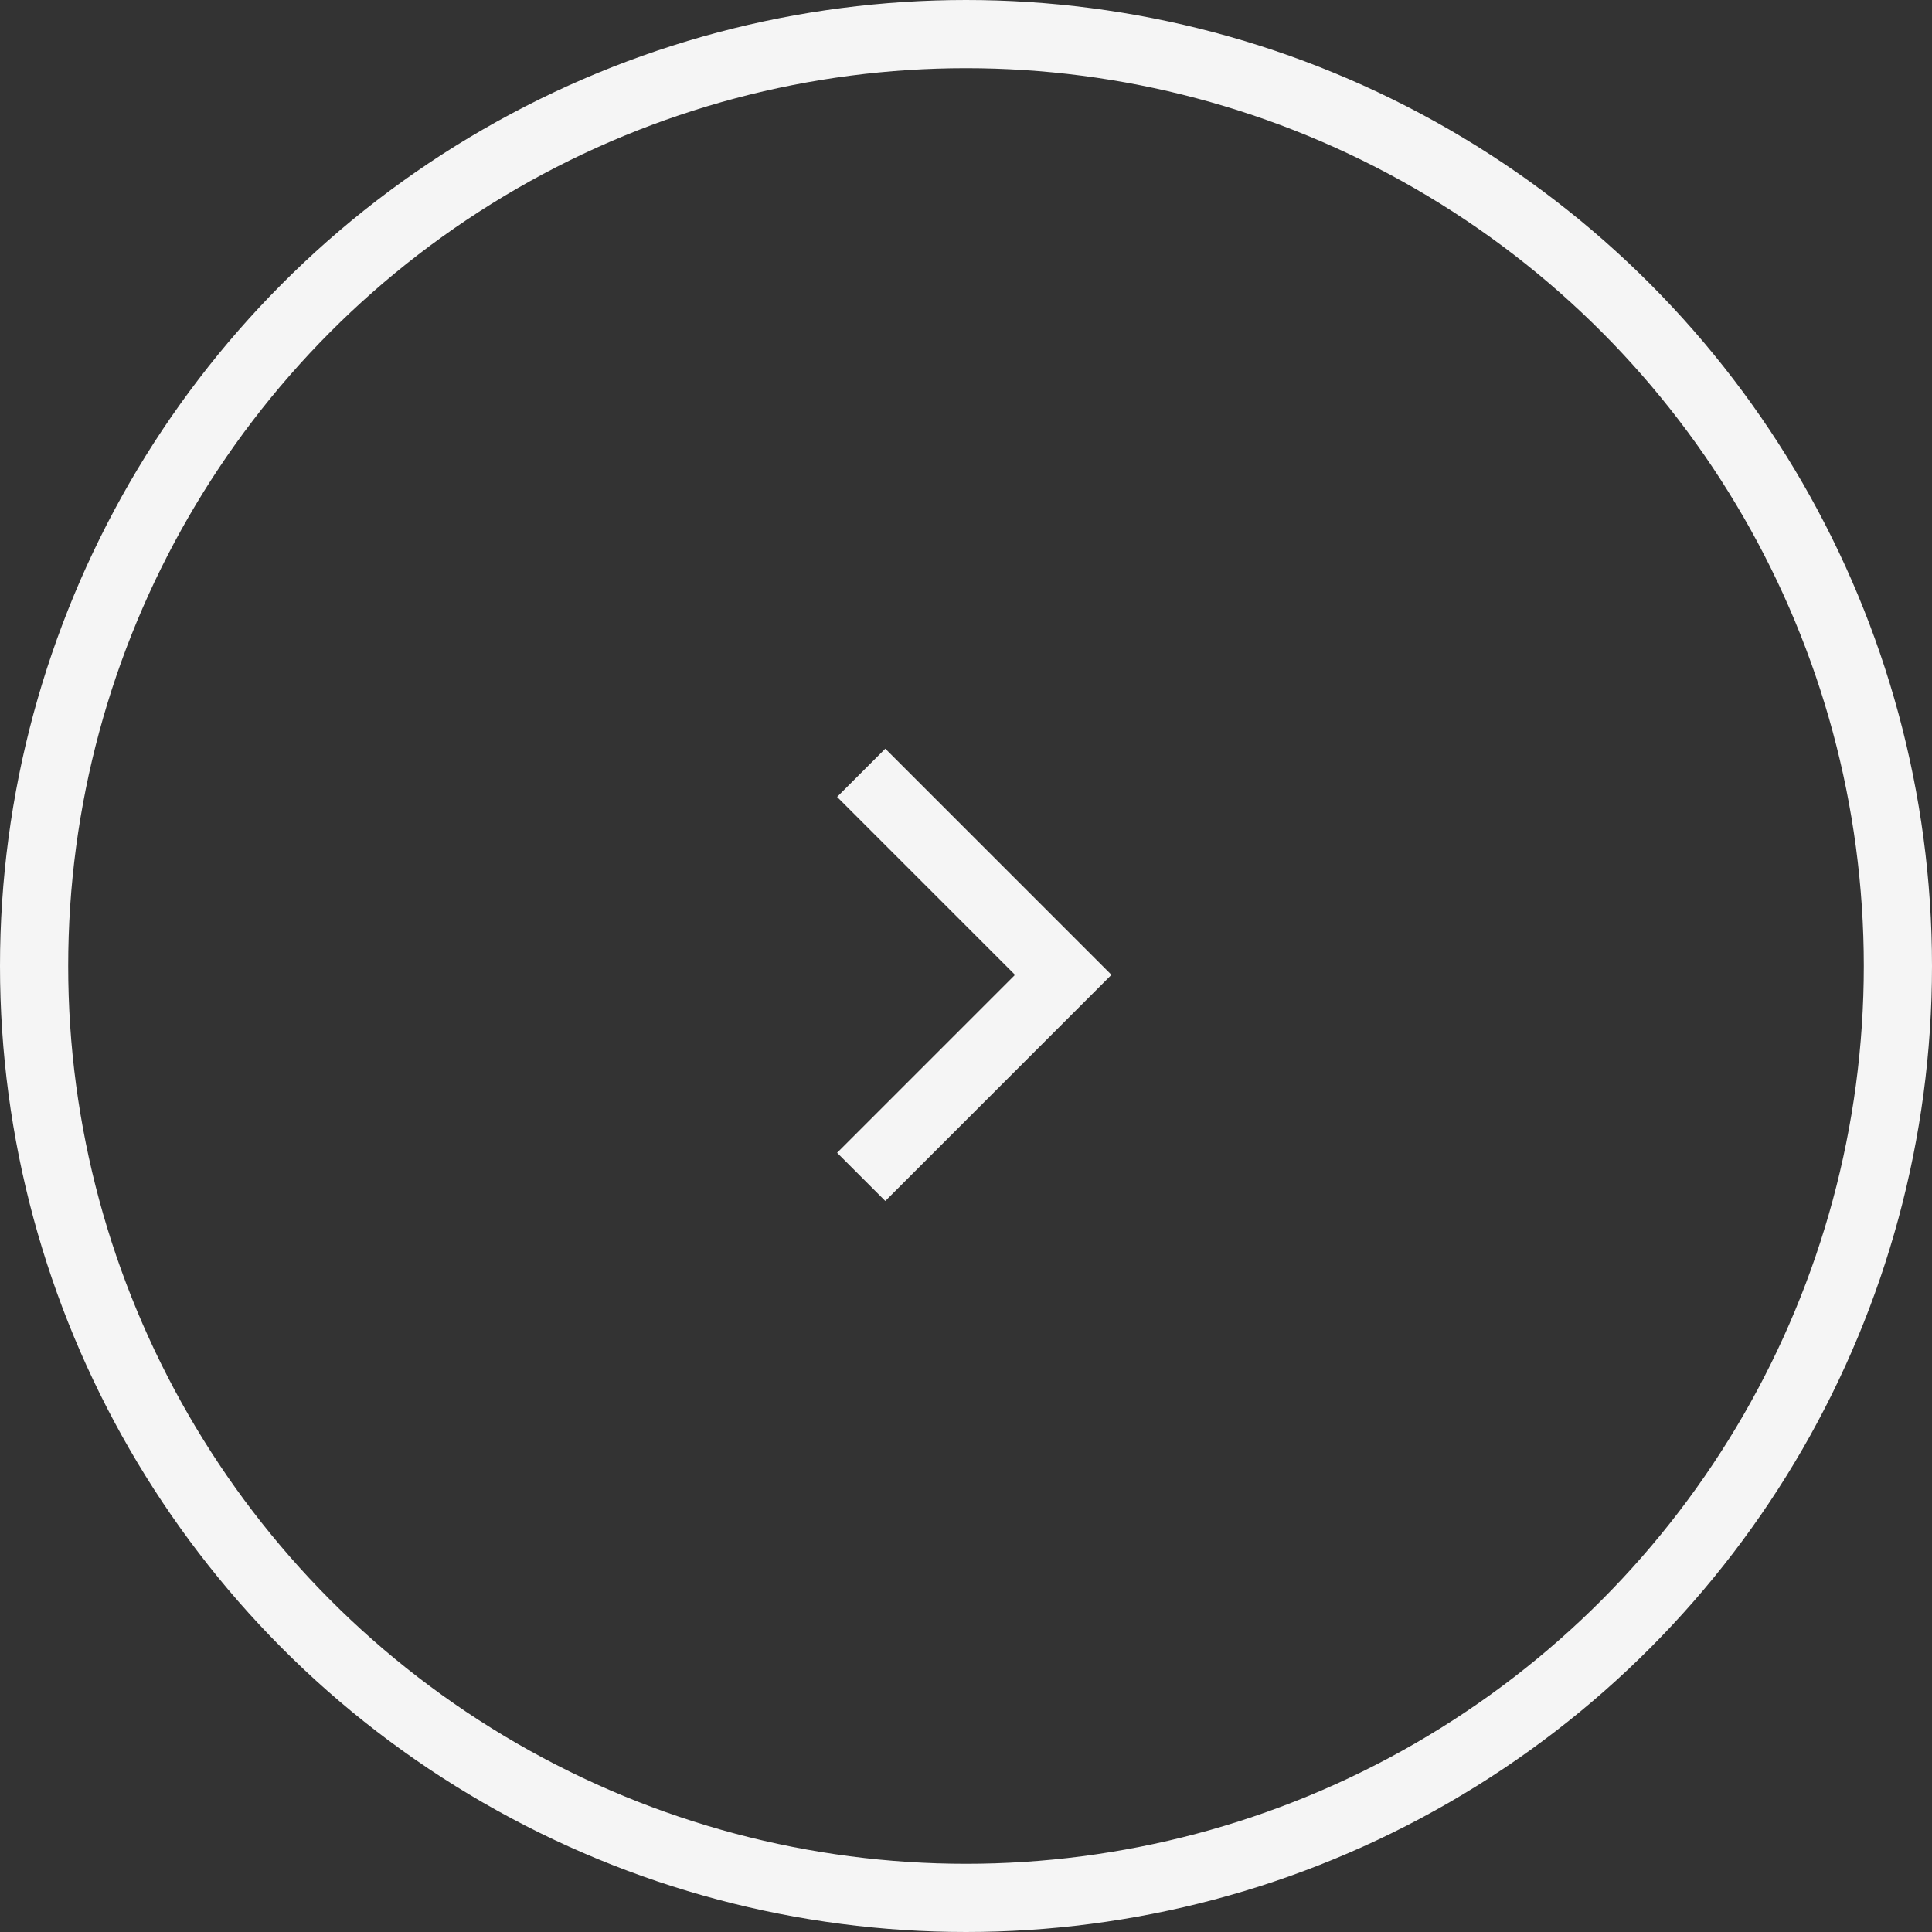 <svg width="85" height="85" viewBox="0 0 85 85" fill="none" xmlns="http://www.w3.org/2000/svg">
<rect x="0" y="0" width="85" height="85" fill="#333333" stroke="none"/>
<path d="M37.889 34L46.778 42.889L37.889 51.778" stroke="#F5F5F5" stroke-width="3"/>
<circle cx="42.5" cy="42.5" r="41" stroke="#F5F5F5" stroke-width="3"/>
</svg>
